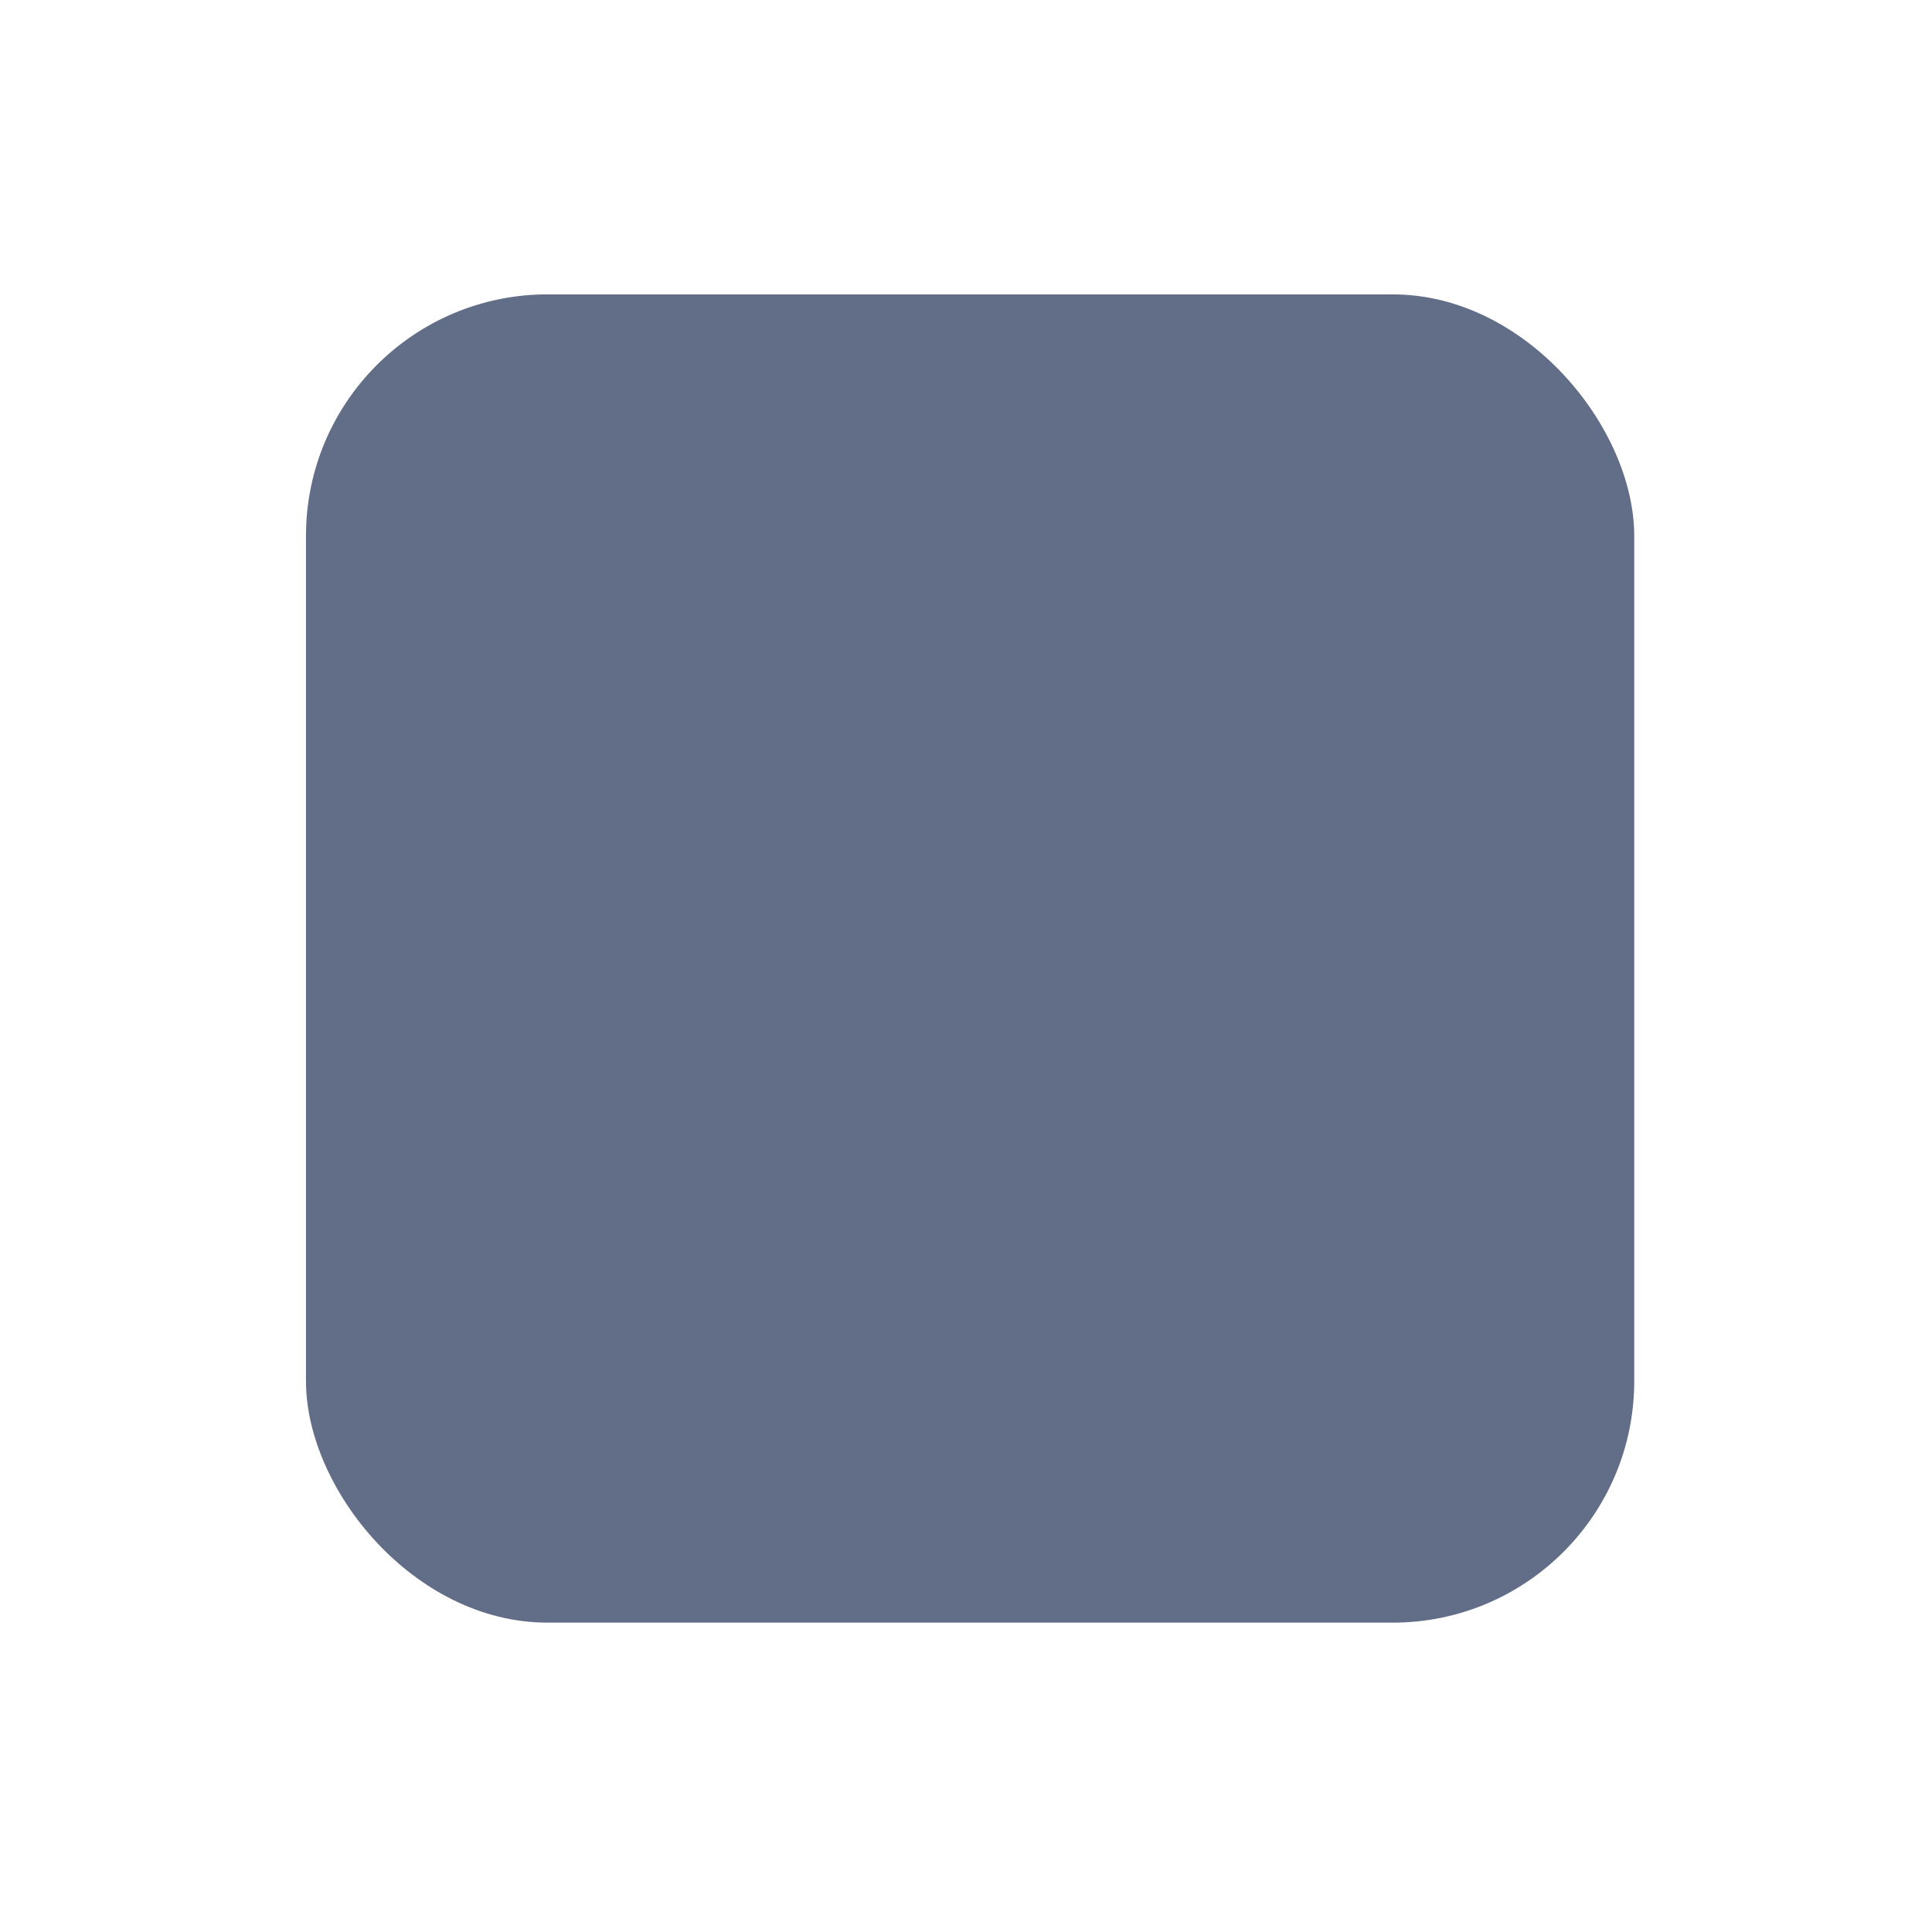 <?xml version="1.0" encoding="UTF-8"?>
<svg width="16px" height="16px" viewBox="0 0 16 16" version="1.1" xmlns="http://www.w3.org/2000/svg" xmlns:xlink="http://www.w3.org/1999/xlink">
    <title>ICON / toolbar / stop</title>
    <g id="ICON-/-toolbar-/-stop" stroke="none" stroke-width="1" fill="none" fill-rule="evenodd">
        <rect id="矩形" fill="#626E88" fill-rule="nonzero" x="2.534" y="2.438" width="11" height="11" rx="2"></rect>
    </g>
</svg>